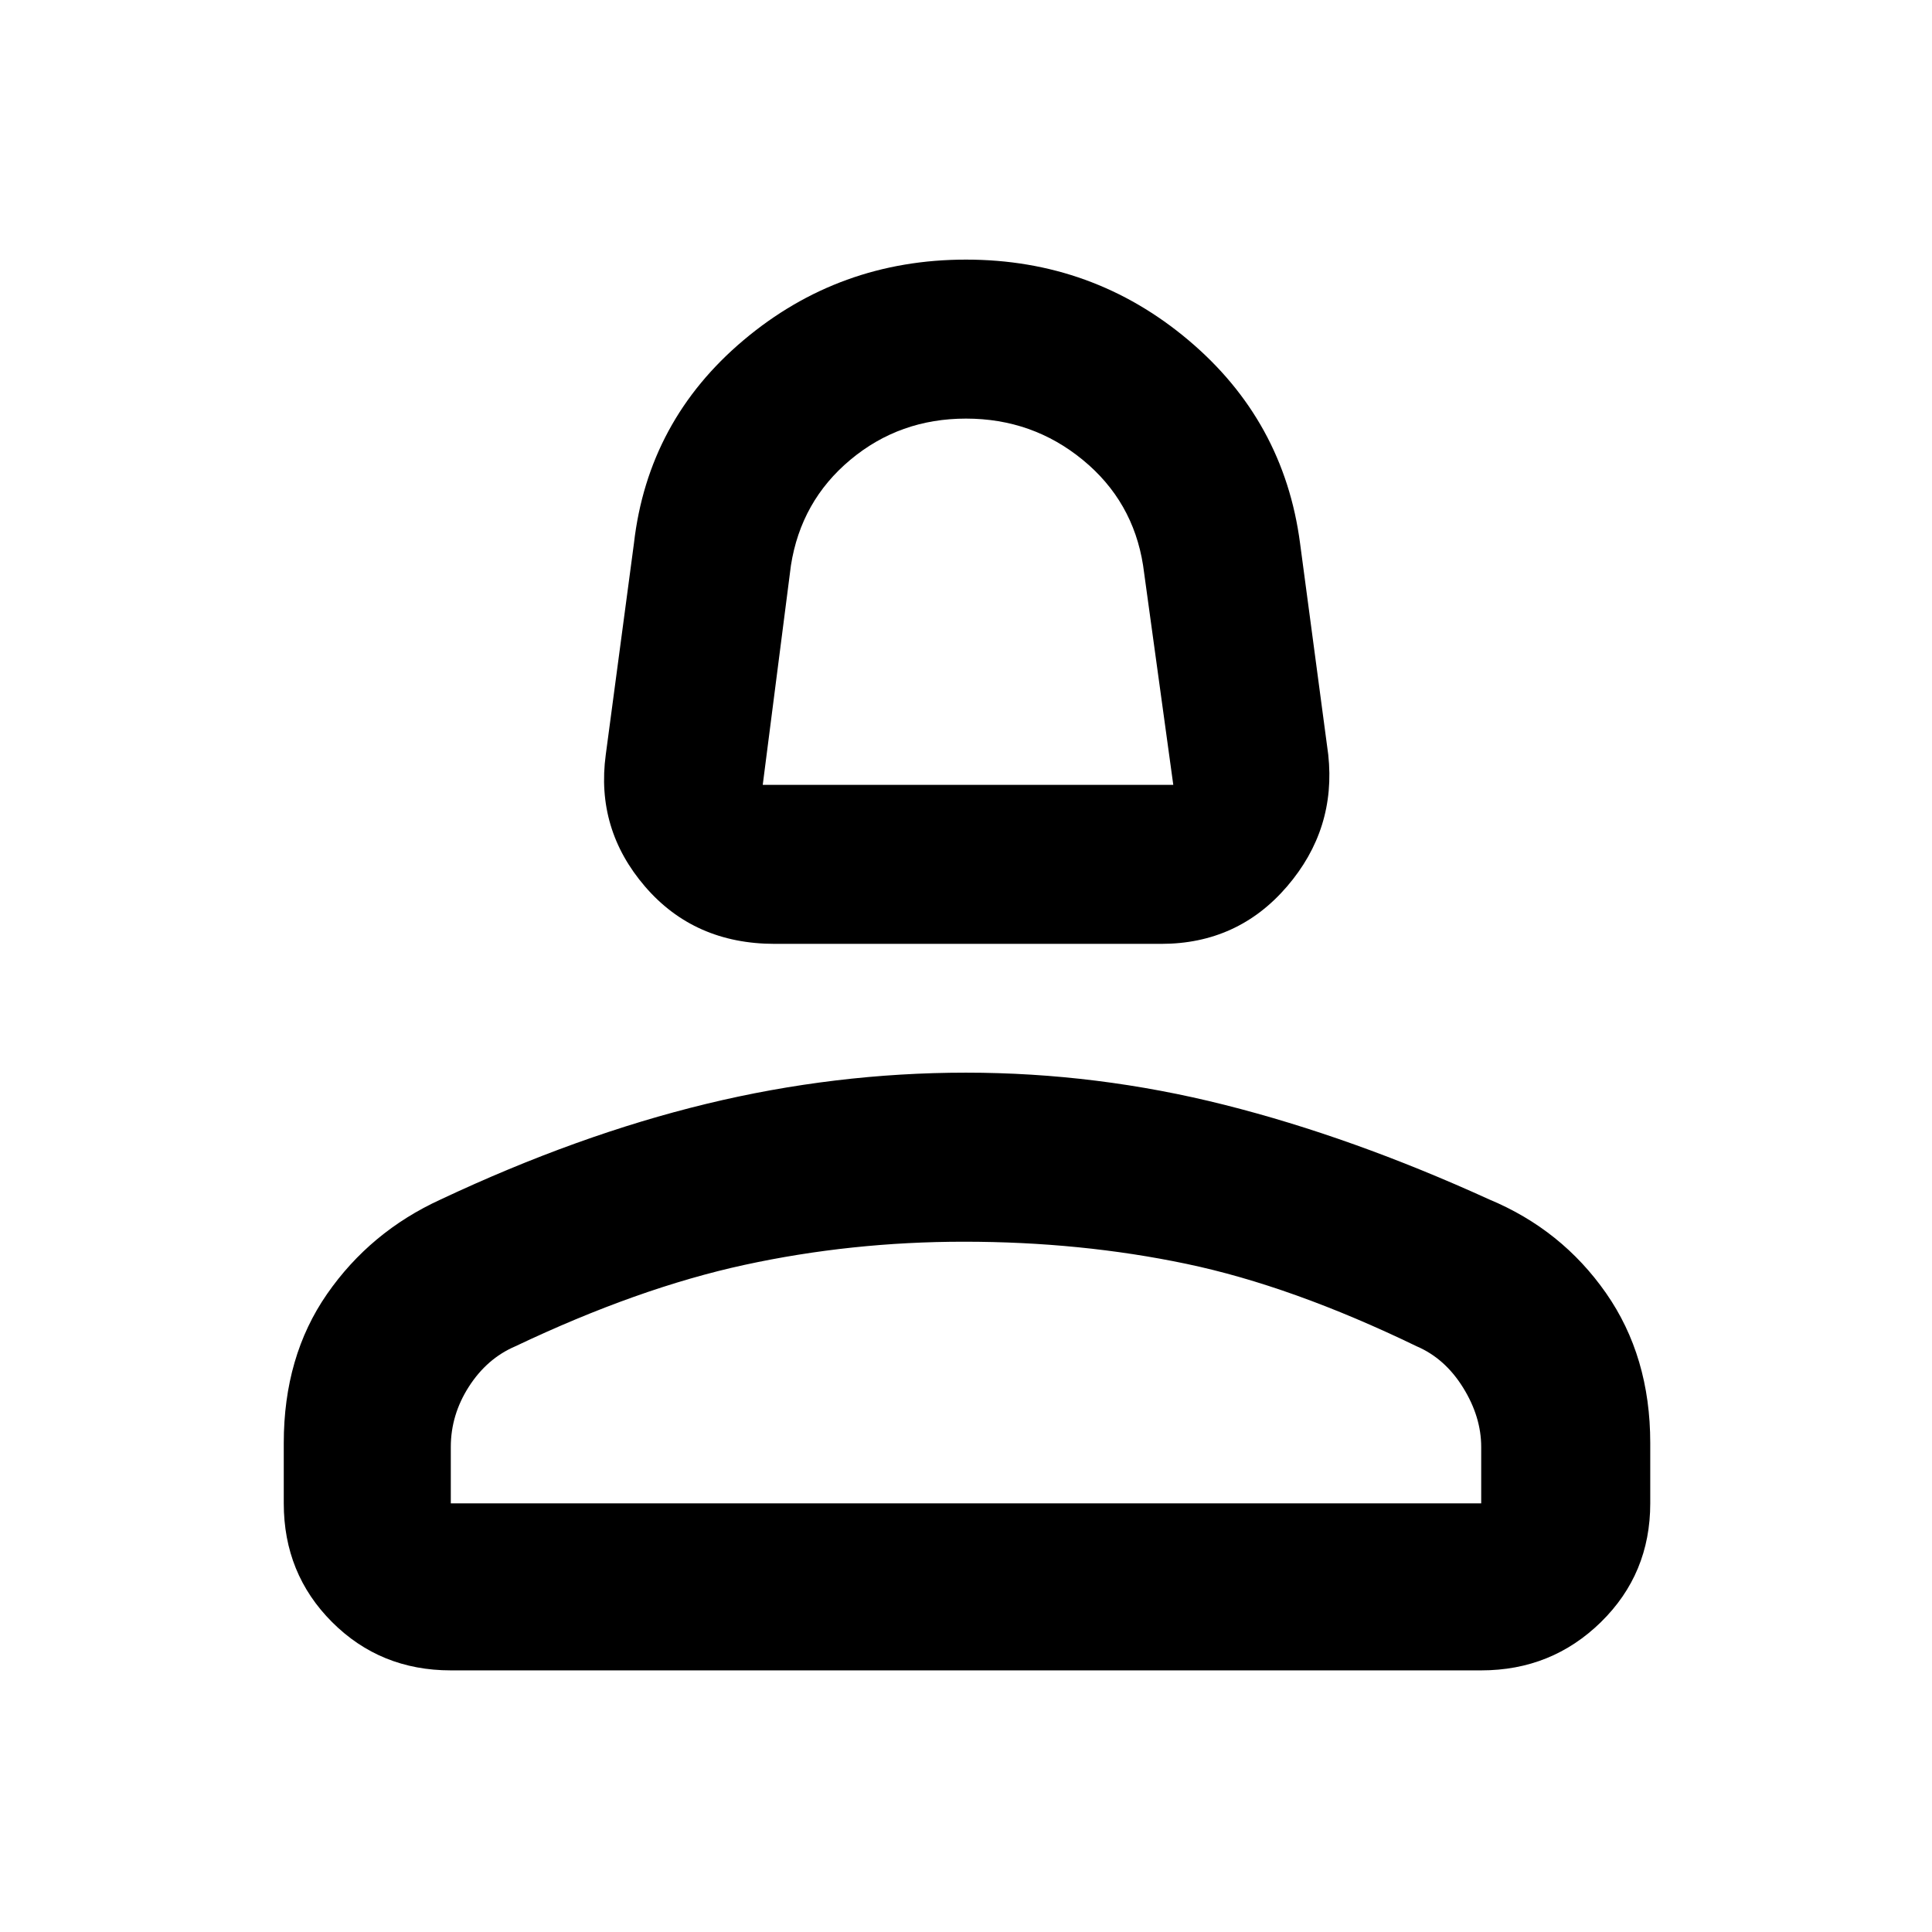 <svg xmlns="http://www.w3.org/2000/svg" height="48" width="48"><path d="M19.25 23.45q-2 0-3.225-1.425t-.975-3.275l.7-5.25q.35-3.05 2.725-5.05t5.525-2q3.15 0 5.525 2 2.375 2 2.775 5.05l.7 5.25q.2 1.85-1.025 3.275-1.225 1.425-3.125 1.425Zm-.3-3.95h10.2l-.75-5.45q-.25-1.6-1.5-2.625T24 10.4q-1.65 0-2.875 1.025T19.65 14.05Zm-7.75 22q-1.75 0-2.95-1.2-1.2-1.2-1.2-2.95v-1.5q0-2.15 1.075-3.7Q9.2 30.6 10.95 29.8q3.4-1.6 6.6-2.375 3.2-.775 6.45-.775t6.425.8q3.175.8 6.575 2.35 1.8.75 2.9 2.325Q41 33.7 41 35.85v1.5q0 1.75-1.225 2.95-1.225 1.2-2.975 1.2Zm0-4.15h25.6v-1.4q0-.75-.45-1.475-.45-.725-1.15-1.025-3.1-1.5-5.725-2.05-2.625-.55-5.525-.55-2.8 0-5.45.575-2.65.575-5.7 2.025-.7.3-1.15 1-.45.7-.45 1.5Zm12.8 0Zm0-17.85Z"/></svg>